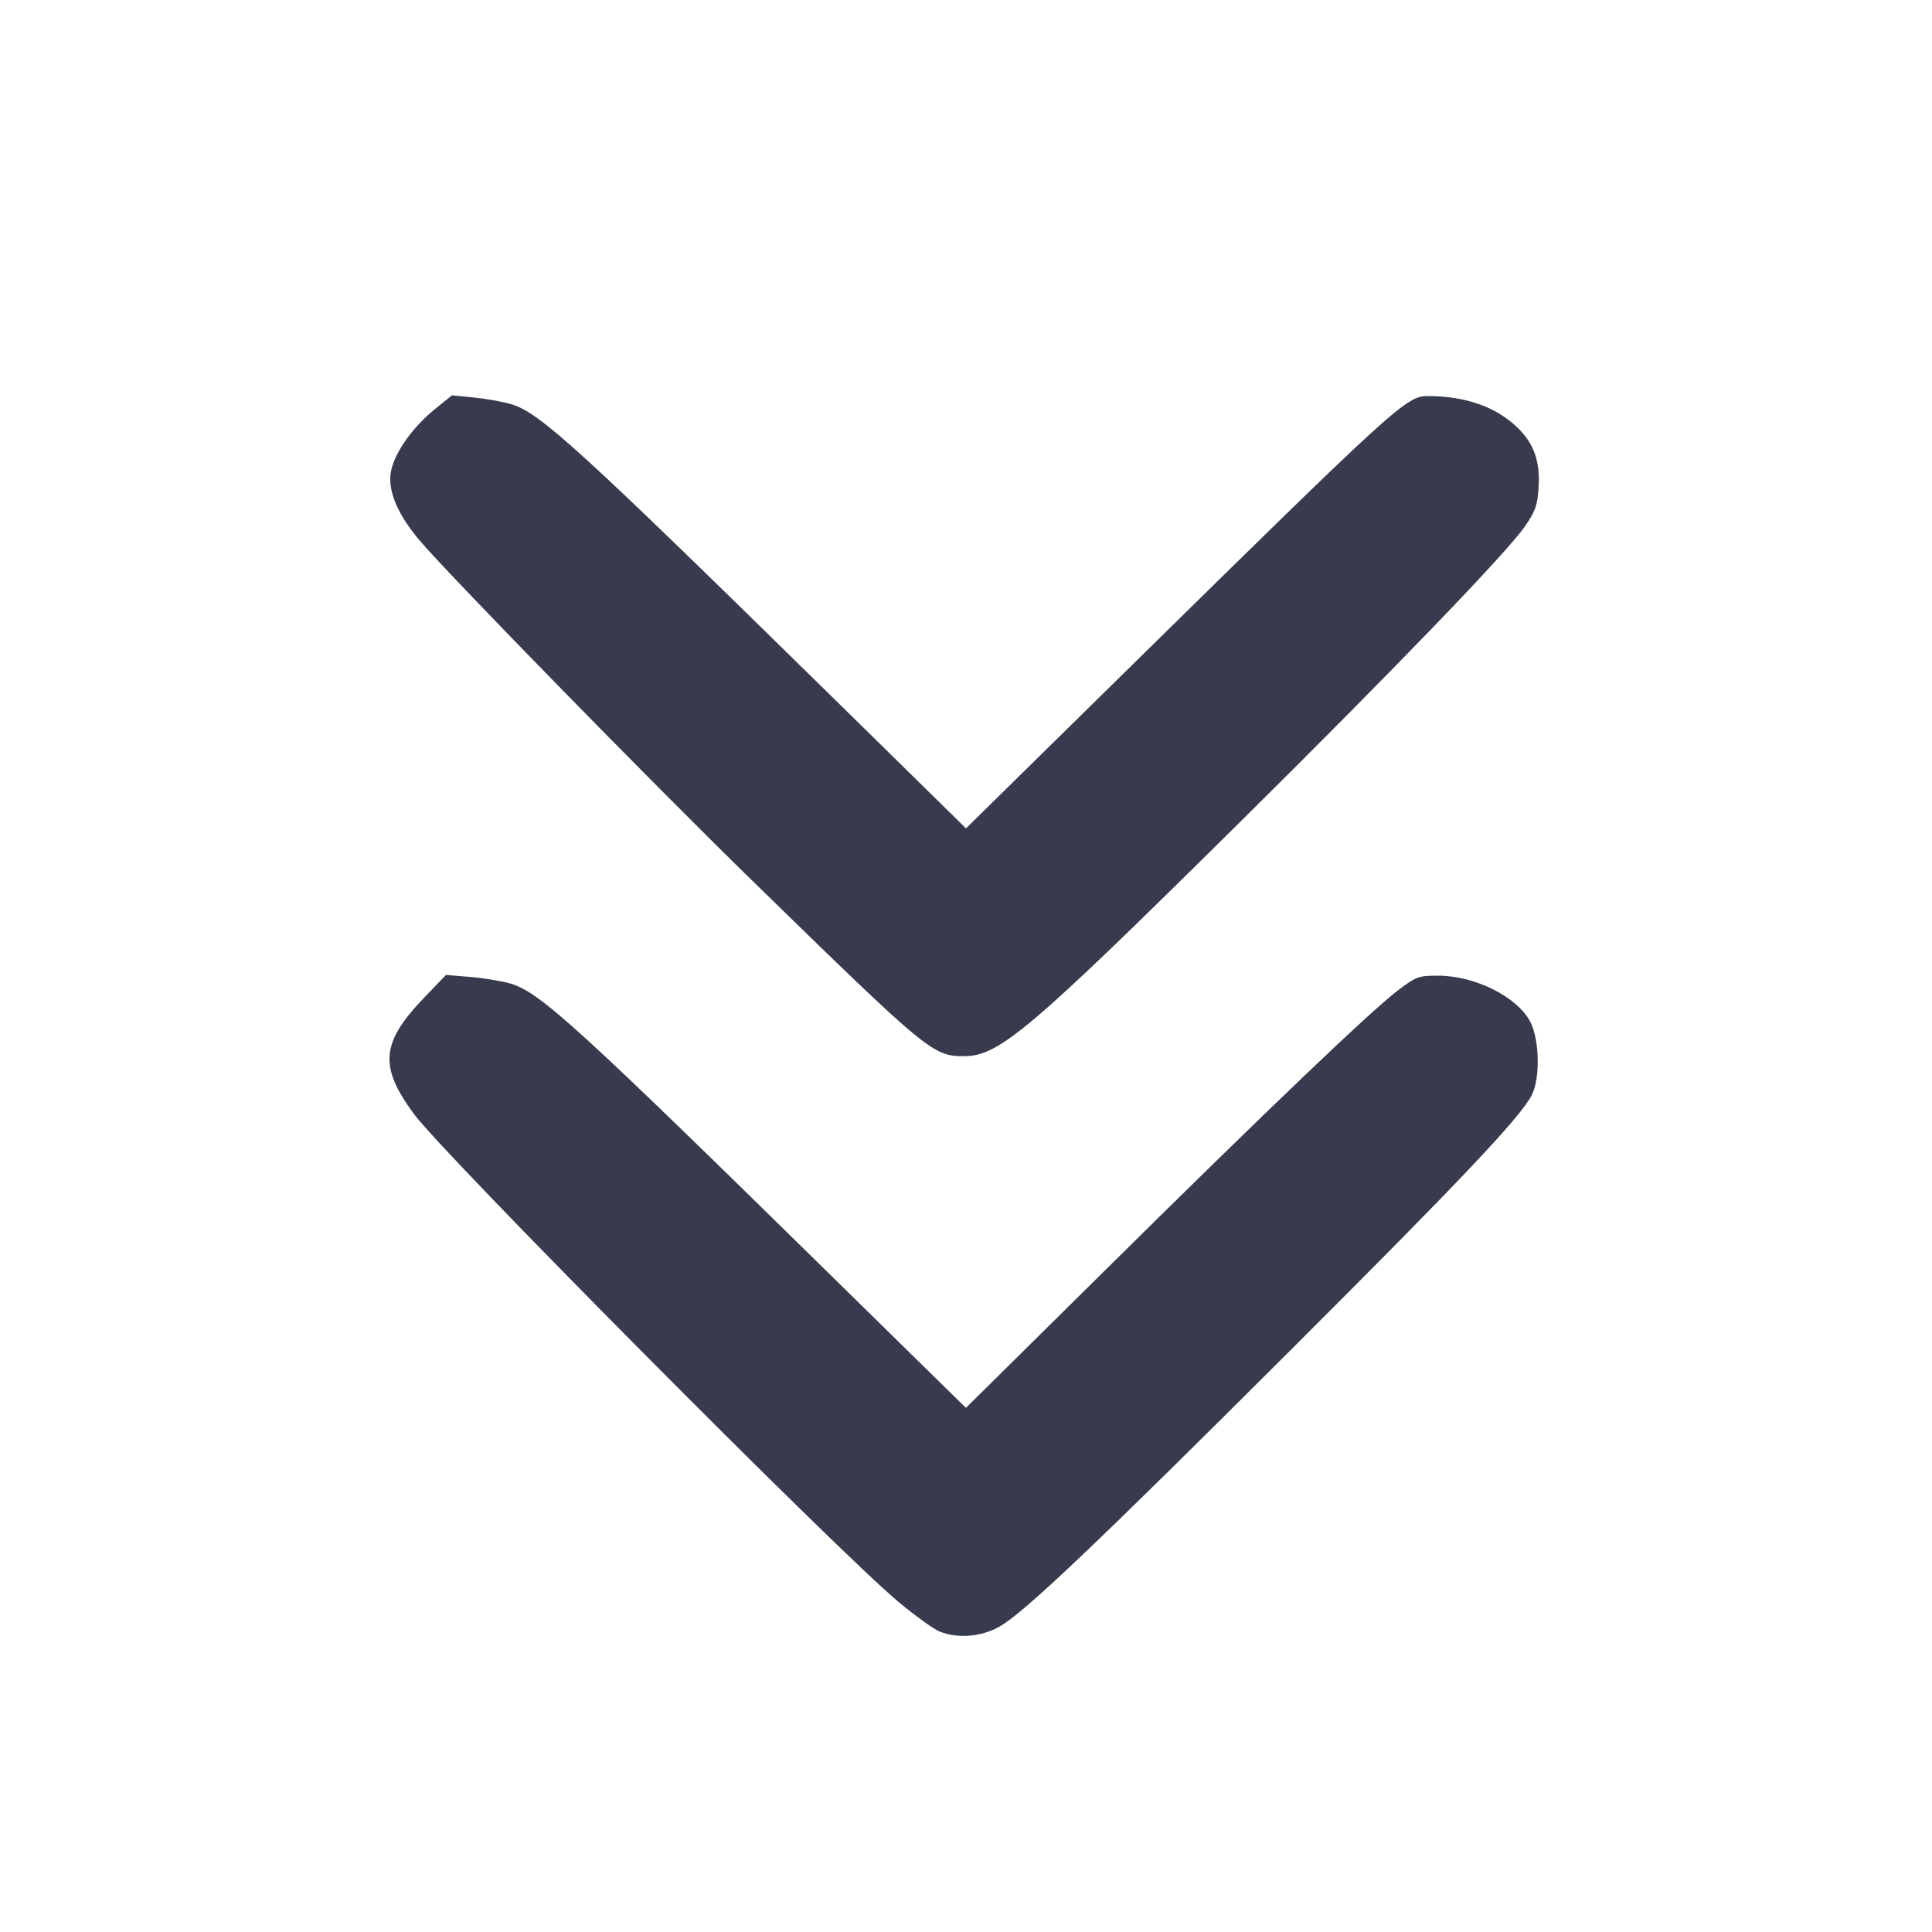 <svg width="24" height="24" viewBox="0 0 24 24" fill="none" xmlns="http://www.w3.org/2000/svg"><path d="M5.397 5.087 C 5.105 5.325,4.877 5.661,4.851 5.892 C 4.825 6.121,4.953 6.410,5.218 6.720 C 5.608 7.176,8.109 9.735,9.340 10.935 C 11.535 13.077,11.587 13.120,11.977 13.120 C 12.412 13.120,12.790 12.799,15.416 10.200 C 17.324 8.311,18.720 6.862,18.941 6.542 C 19.074 6.348,19.099 6.278,19.113 6.056 C 19.134 5.732,19.055 5.509,18.850 5.311 C 18.582 5.053,18.207 4.921,17.738 4.920 C 17.471 4.920,17.358 5.023,14.070 8.255 L 12.000 10.290 10.335 8.655 C 7.189 5.567,6.707 5.127,6.351 5.021 C 6.248 4.990,6.039 4.953,5.888 4.938 L 5.614 4.911 5.397 5.087 M5.276 12.386 C 4.732 12.950,4.705 13.245,5.140 13.836 C 5.523 14.355,10.394 19.260,11.163 19.901 C 11.368 20.071,11.595 20.235,11.667 20.265 C 11.892 20.359,12.193 20.335,12.420 20.204 C 12.729 20.026,13.626 19.174,16.004 16.800 C 18.164 14.645,18.894 13.872,19.030 13.600 C 19.135 13.389,19.124 12.911,19.009 12.692 C 18.845 12.381,18.323 12.120,17.862 12.120 C 17.624 12.120,17.594 12.131,17.374 12.296 C 17.035 12.552,15.750 13.779,13.750 15.758 L 11.999 17.489 10.334 15.855 C 7.173 12.751,6.708 12.327,6.344 12.219 C 6.237 12.187,6.012 12.150,5.844 12.136 L 5.540 12.111 5.276 12.386 " fill="#373B4D" stroke="none" fill-rule="evenodd"></path></svg>